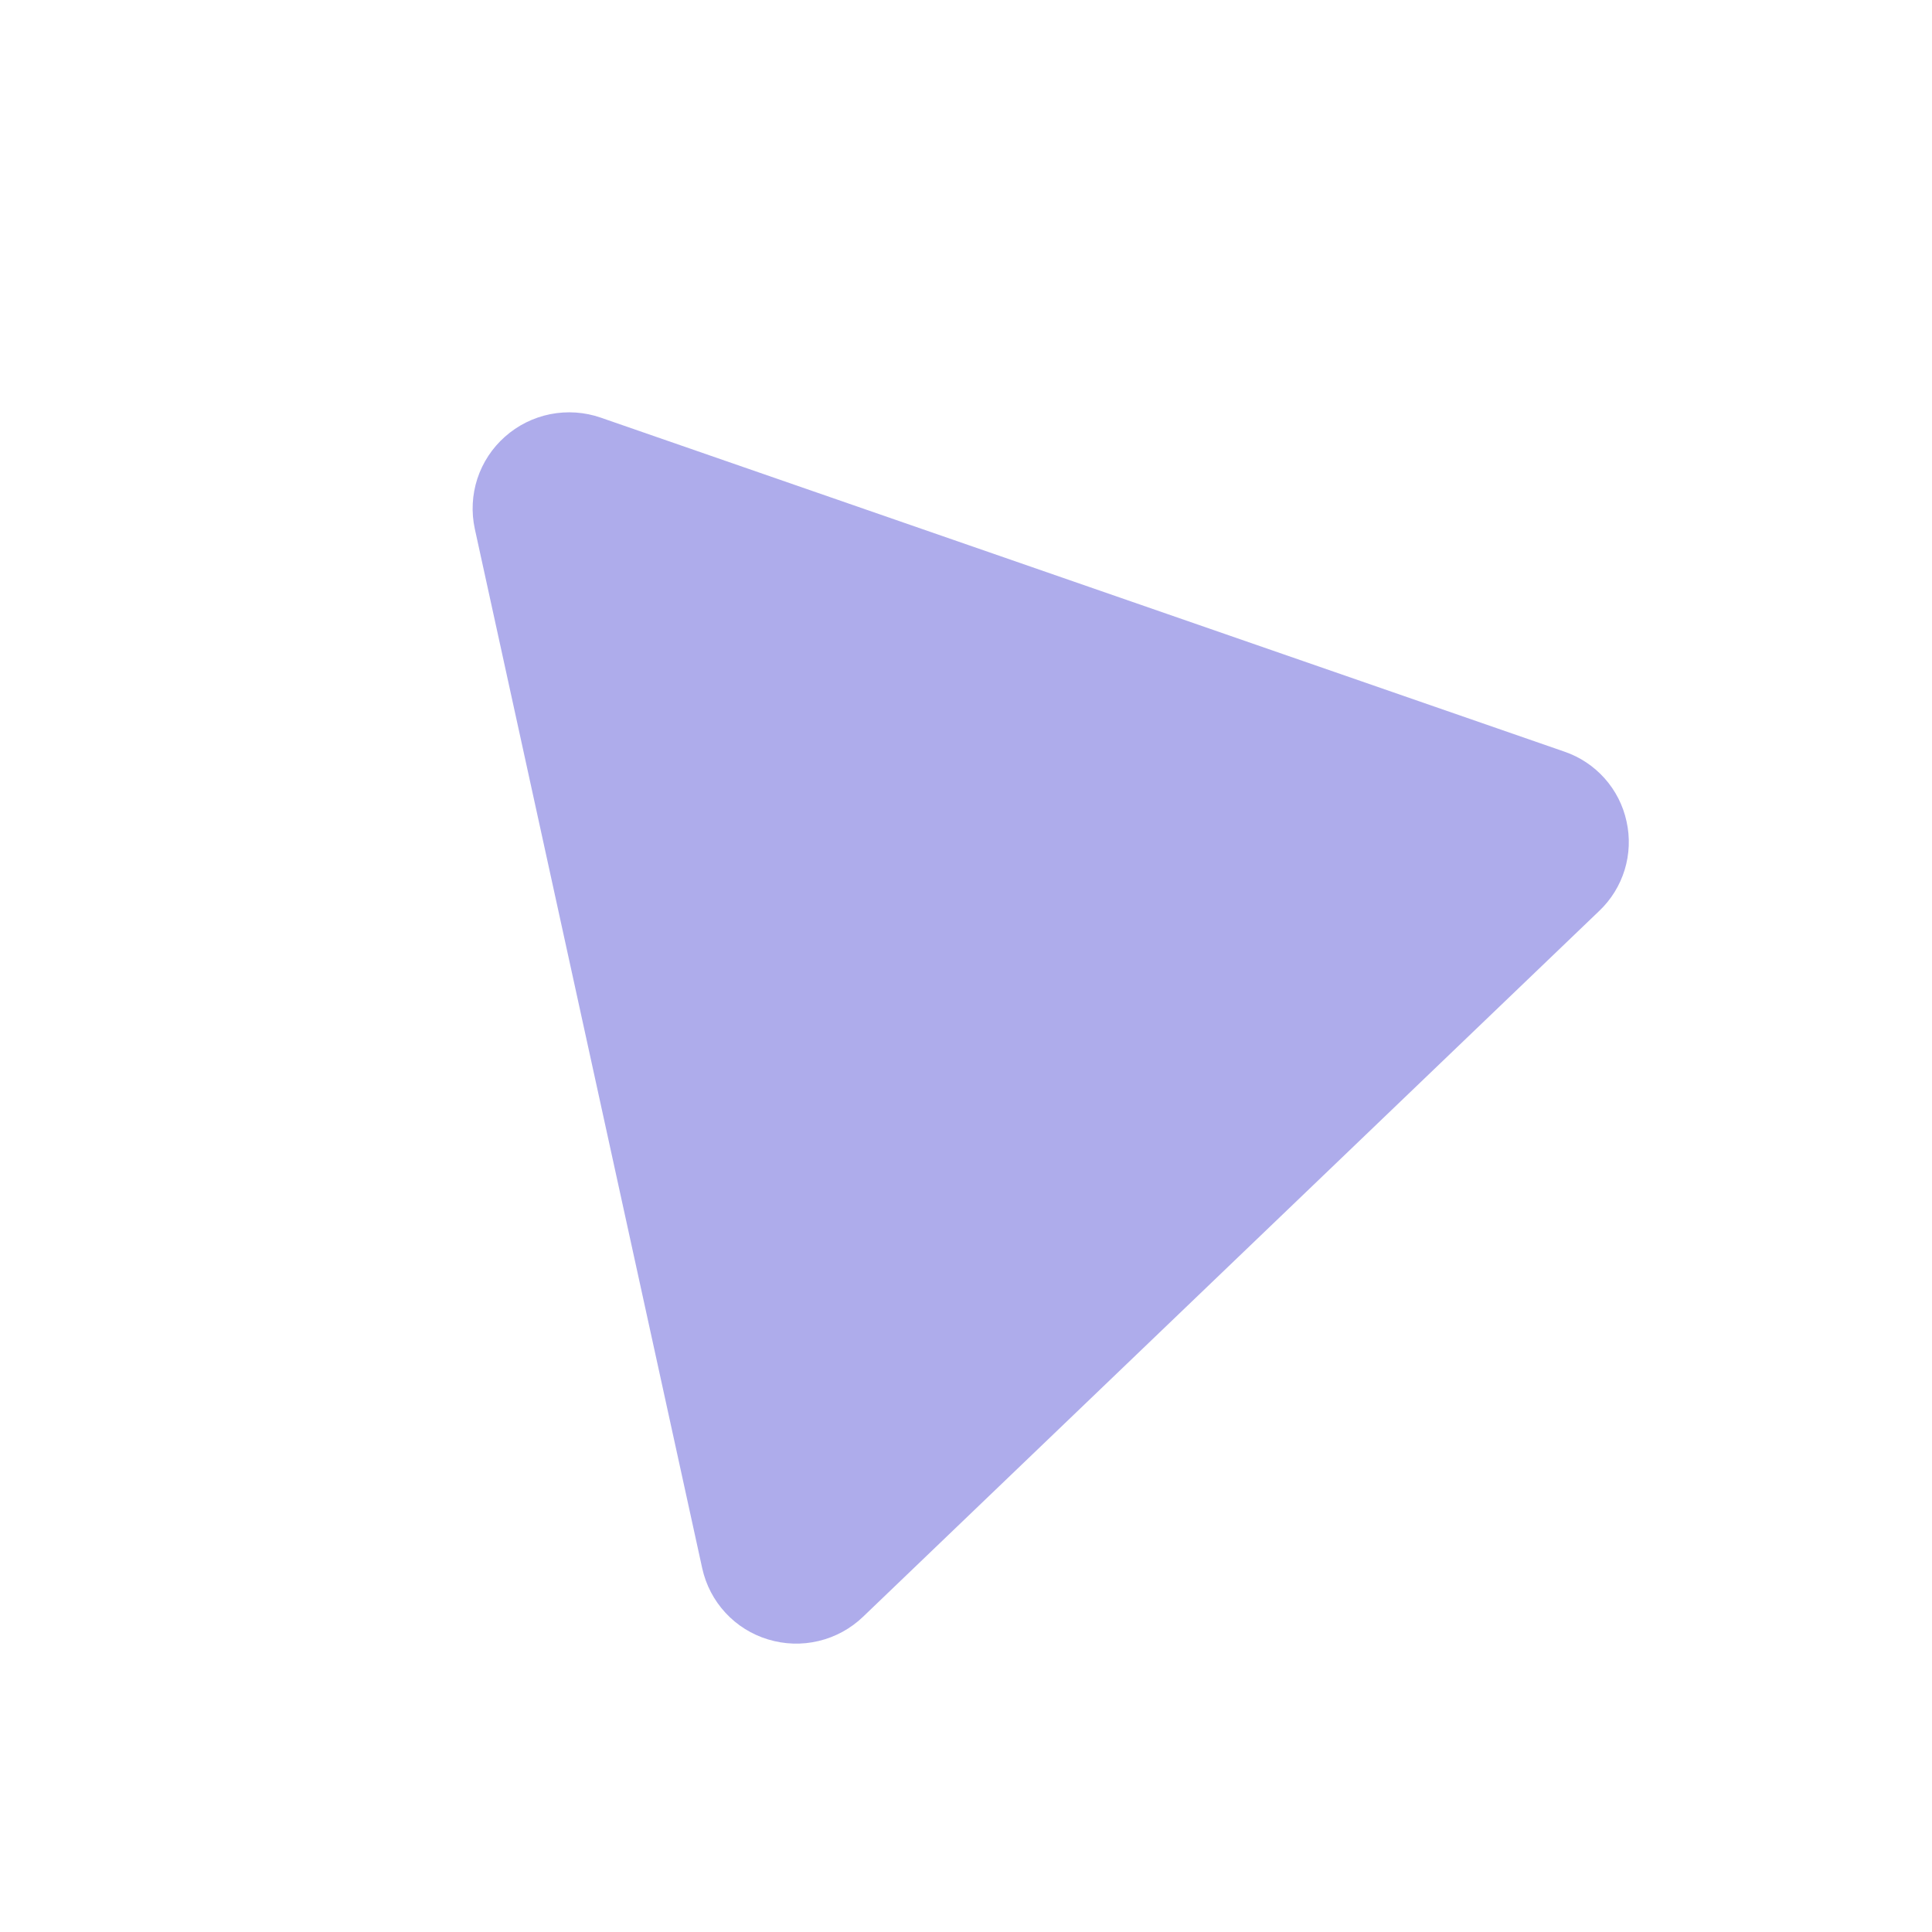 <svg width="40" height="40" viewBox="0 0 40 40" fill="none" xmlns="http://www.w3.org/2000/svg">
<path d="M33.676 17.008C33.75 17.339 33.736 17.684 33.637 18.009C33.537 18.334 33.356 18.627 33.109 18.861L17.87 33.472C17.613 33.719 17.295 33.893 16.949 33.975C16.602 34.058 16.24 34.046 15.9 33.942C15.563 33.84 15.259 33.65 15.02 33.391C14.781 33.133 14.615 32.815 14.539 32.471L9.83 10.948C9.756 10.604 9.774 10.246 9.883 9.911C9.993 9.576 10.189 9.277 10.453 9.043C10.719 8.806 11.043 8.645 11.392 8.575C11.741 8.506 12.103 8.53 12.439 8.647L32.387 15.561C32.709 15.671 32.996 15.861 33.222 16.115C33.448 16.368 33.605 16.676 33.676 17.008Z" fill="#AEACEB"/>
</svg>
